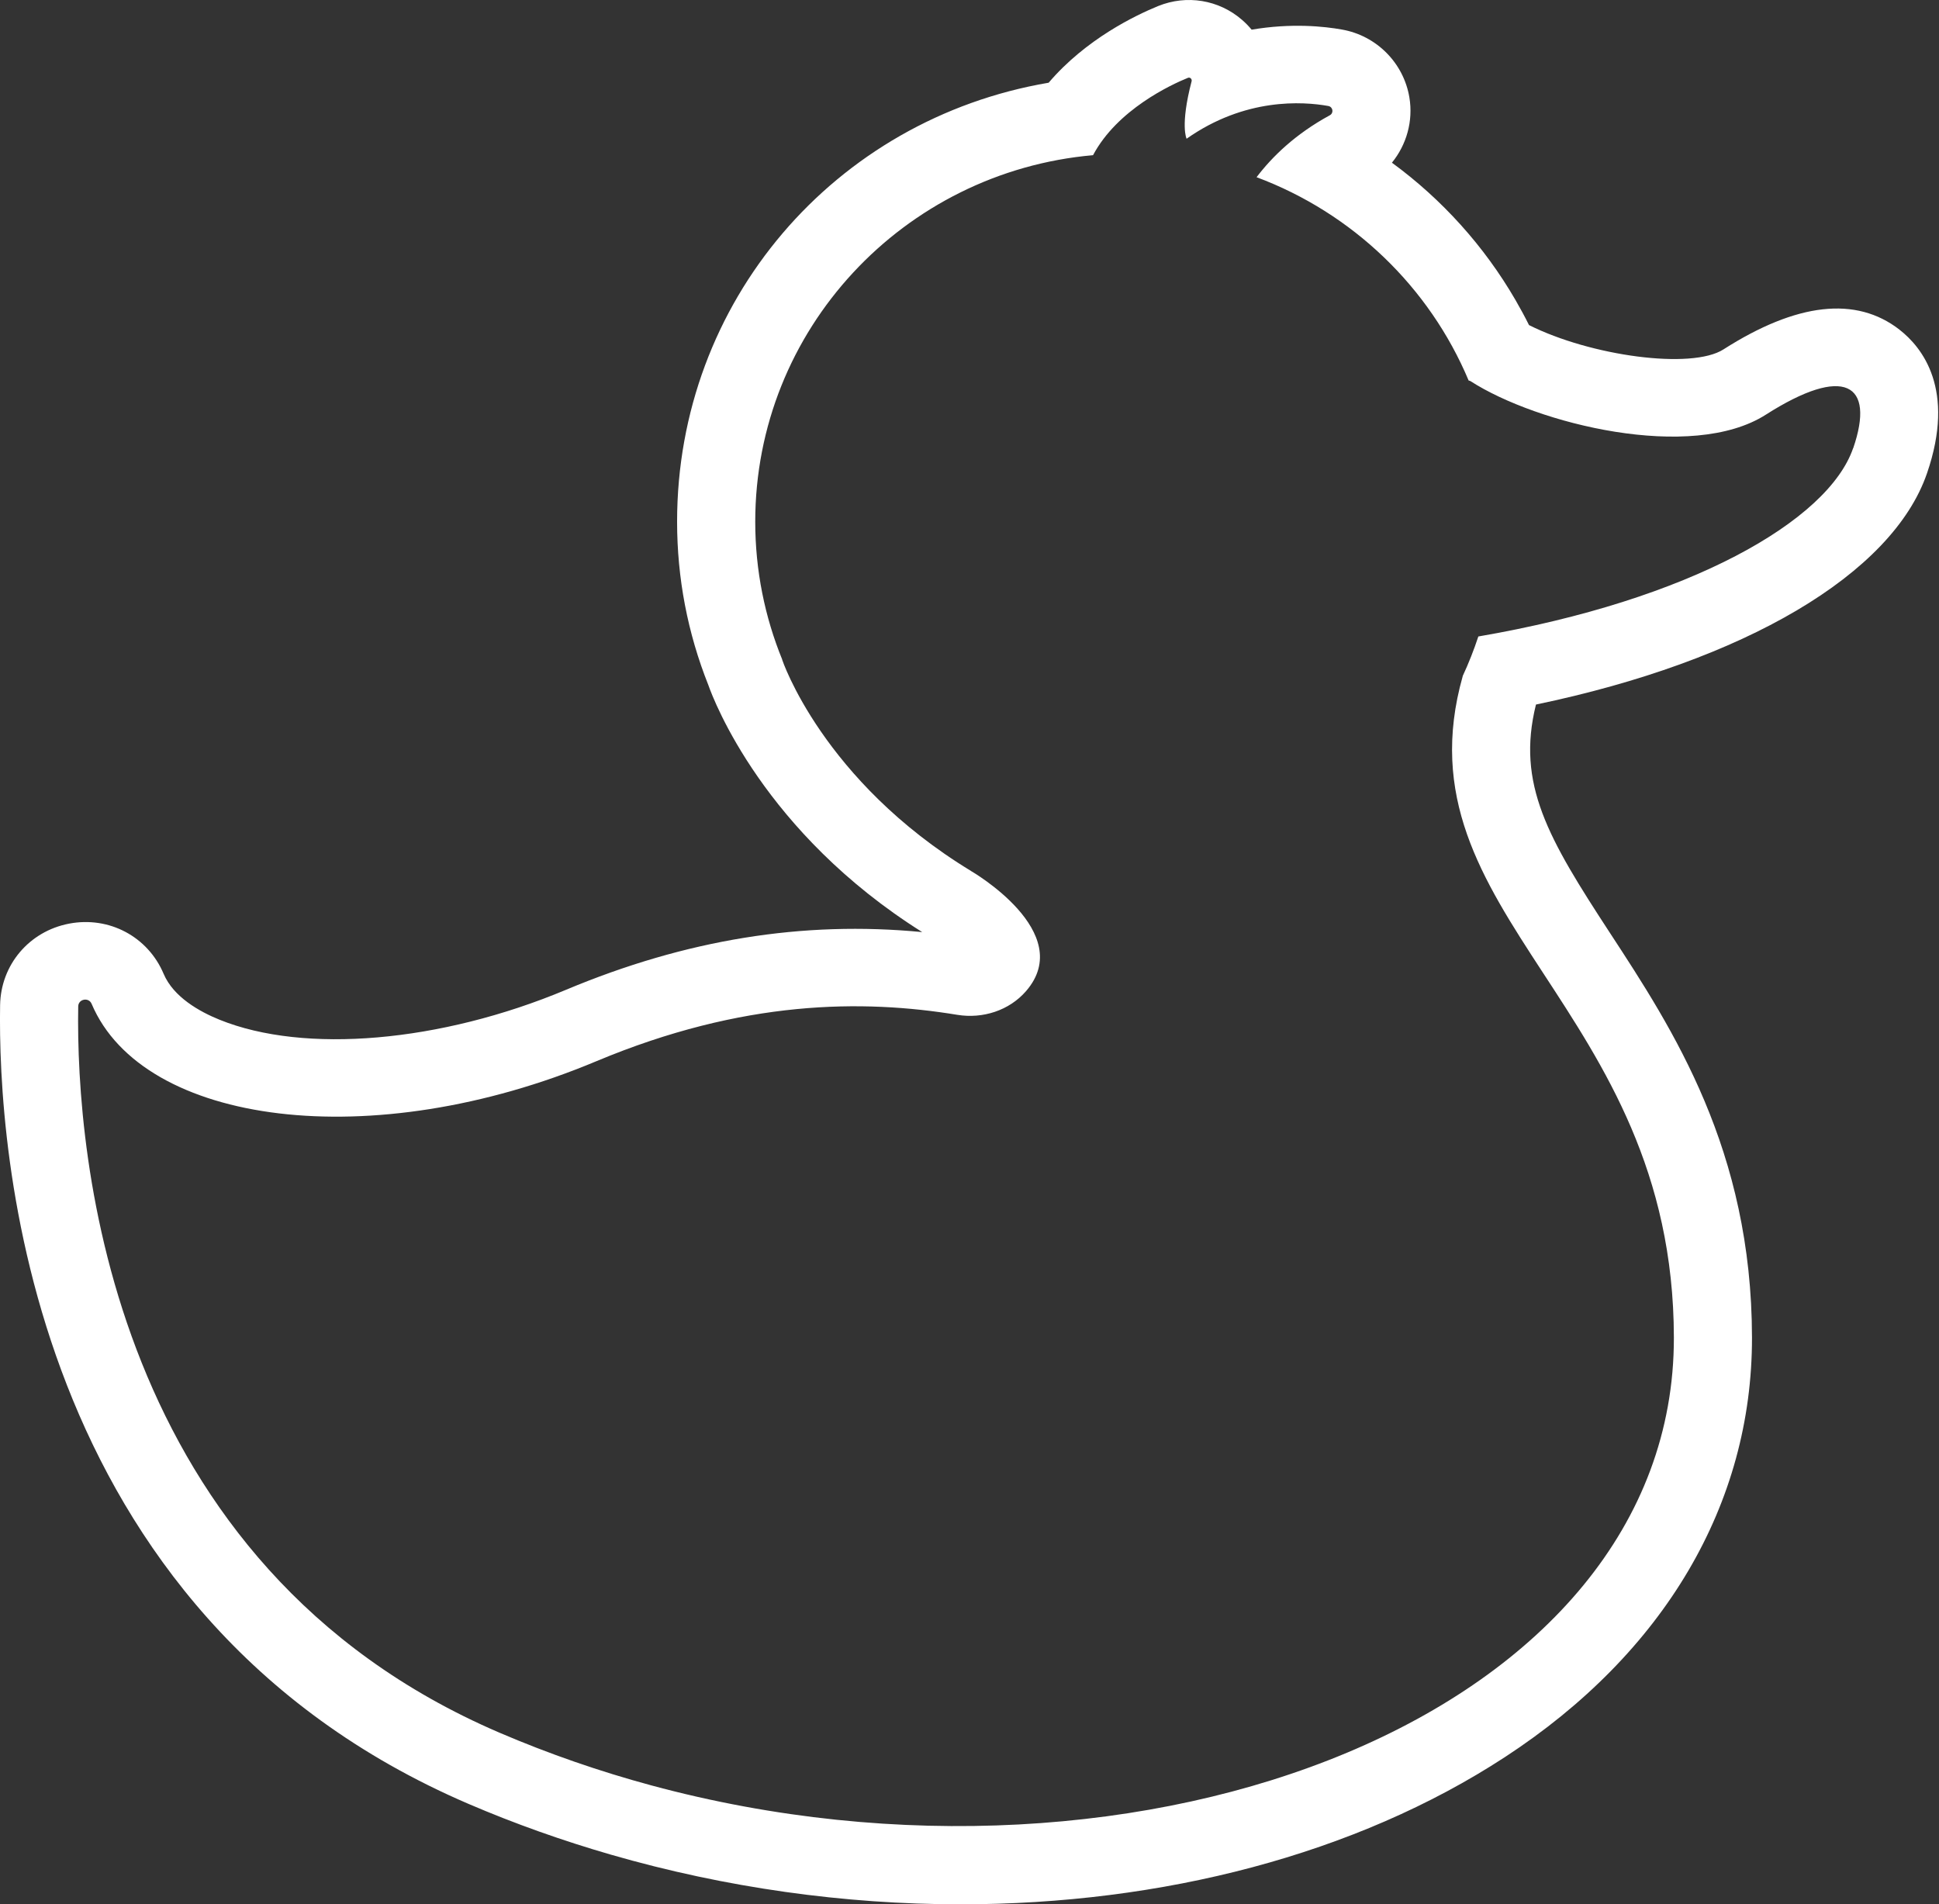 <svg width="56" height="55" viewBox="0 0 56 55" fill="none" xmlns="http://www.w3.org/2000/svg">
<rect x="0" y="0" width="56" height="55" fill="#333333" stroke="none"/>
<path d="M54.861 9.523C53.606 8.547 51.894 8.739 49.774 10.092C48.852 10.681 45.938 10.282 44.159 9.389C44.036 9.141 43.904 8.9 43.766 8.661C42.865 7.108 41.646 5.757 40.2 4.699C40.622 4.18 40.818 3.497 40.704 2.814C40.539 1.819 39.756 1.03 38.758 0.854C38.25 0.762 37.297 0.661 36.148 0.857C36.065 0.756 35.971 0.66 35.869 0.572C35.2 -0.008 34.273 -0.159 33.45 0.174C32.791 0.443 31.36 1.13 30.286 2.389C24.097 3.442 19.555 8.716 19.555 15.067C19.555 16.694 19.858 18.281 20.459 19.79C20.616 20.236 22.065 24.048 26.634 26.921C23.187 26.588 19.806 27.137 16.343 28.589C12.722 30.106 8.796 30.445 6.343 29.453C5.761 29.218 5.009 28.797 4.725 28.125C4.27 27.05 3.149 26.456 1.995 26.677C0.842 26.898 0.023 27.866 0.003 29.031C-0.064 33.051 0.711 46.596 13.53 52.1C14.872 52.676 16.25 53.164 17.647 53.568C20.961 54.525 24.39 55.001 27.738 55.001C33.562 55.001 39.146 53.568 43.465 50.748C48.071 47.74 50.605 43.437 50.599 38.632C50.592 33.212 48.321 29.735 46.495 26.942C44.714 24.216 43.789 22.649 44.36 20.349C50.373 19.096 54.651 16.587 55.654 13.668C56.487 11.246 55.514 10.033 54.861 9.524V9.523ZM53.52 12.944C52.797 15.046 48.801 17.335 42.696 18.383C42.566 18.775 42.416 19.158 42.243 19.528H42.245C40.282 26.473 48.331 29.026 48.343 38.632C48.357 49.515 33.014 55.406 18.81 51.566C17.33 51.166 15.862 50.66 14.425 50.044C3.166 45.211 2.186 33.377 2.259 29.068C2.262 28.852 2.562 28.794 2.646 28.993C4.131 32.502 10.737 33.369 17.222 30.651C21.465 28.874 24.911 28.861 27.651 29.311C28.385 29.43 29.147 29.186 29.633 28.626C31.109 26.923 28.044 25.157 28.044 25.157H28.046C23.751 22.546 22.589 19.052 22.589 19.052H22.592C22.09 17.822 21.812 16.478 21.812 15.069C21.812 9.518 26.1 4.962 31.568 4.482C32.269 3.164 33.821 2.446 34.308 2.248C34.369 2.223 34.431 2.282 34.415 2.346C34.078 3.633 34.27 4.007 34.27 4.007C35.956 2.819 37.625 2.929 38.361 3.061C38.497 3.085 38.527 3.263 38.407 3.329C37.407 3.873 36.739 4.528 36.291 5.118C39.06 6.152 41.282 8.289 42.416 10.991C42.432 10.996 42.449 10.996 42.464 11.005C44.39 12.248 48.852 13.346 50.995 11.979C53.267 10.529 54.166 11.074 53.522 12.946L53.52 12.944Z" fill="white"/>
</svg>

